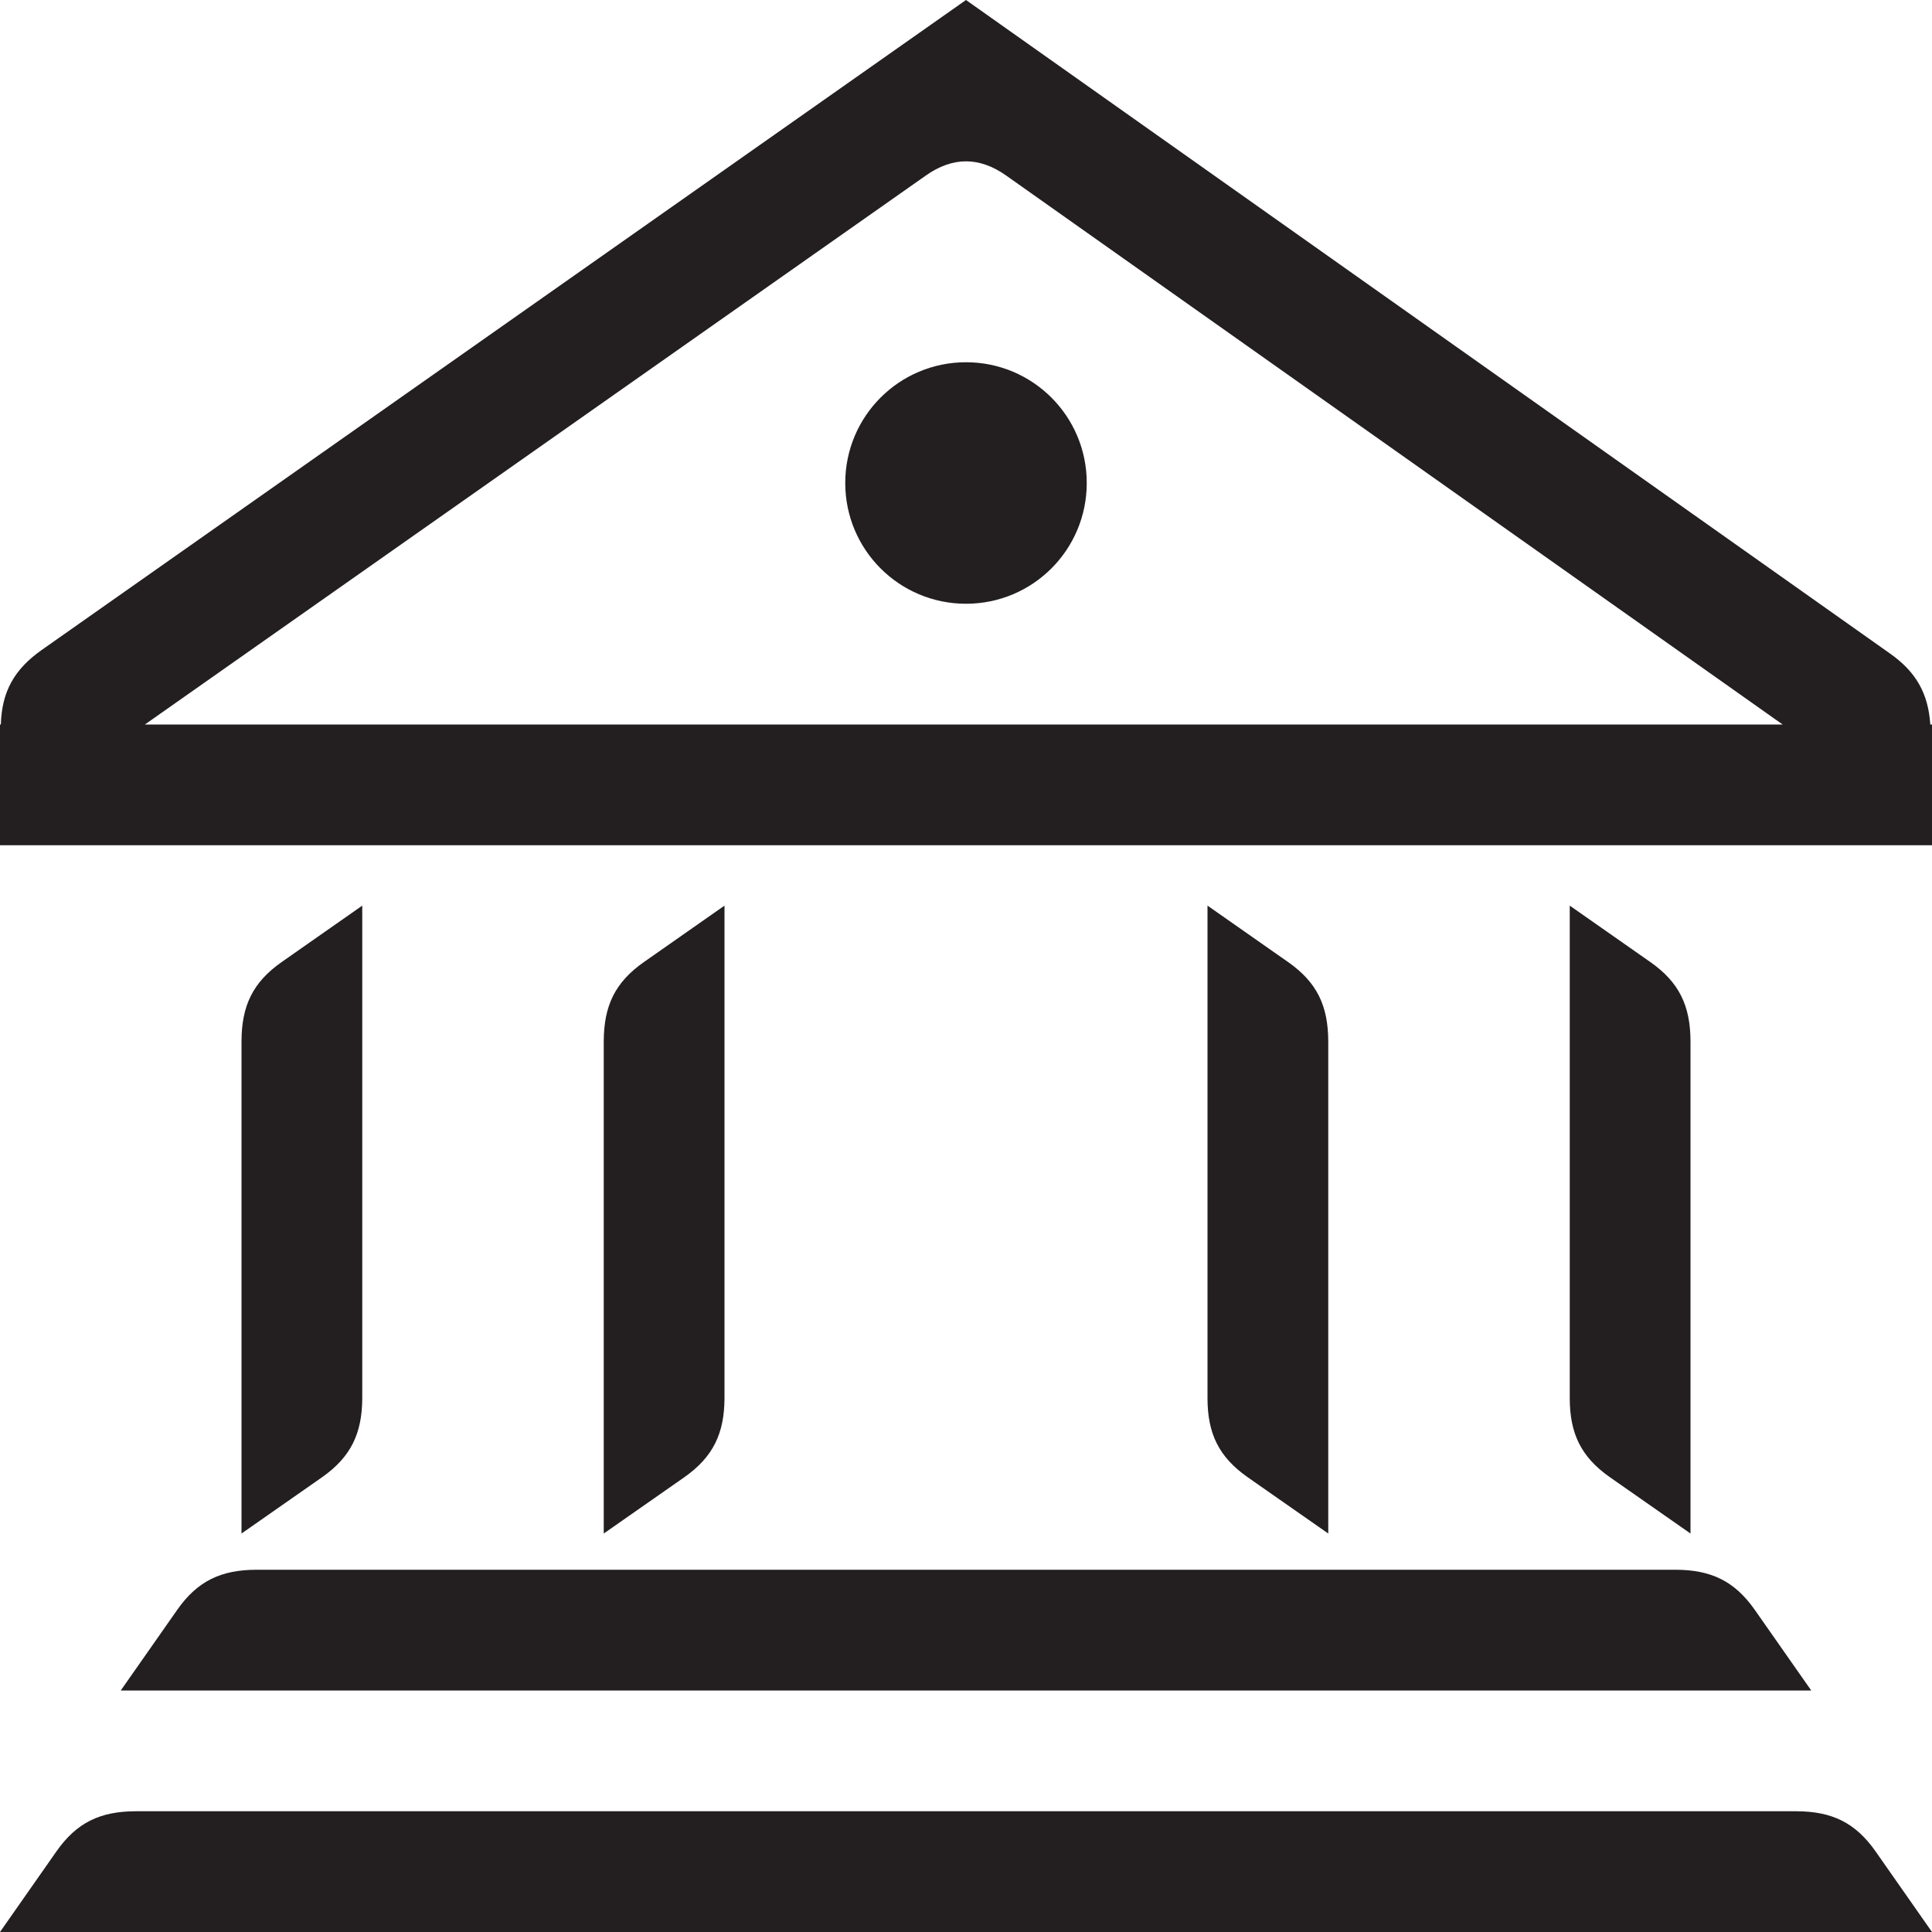 <?xml version="1.0" encoding="iso-8859-1"?>
<!-- Generator: Adobe Illustrator 16.0.0, SVG Export Plug-In . SVG Version: 6.00 Build 0)  -->
<!DOCTYPE svg PUBLIC "-//W3C//DTD SVG 1.1//EN" "http://www.w3.org/Graphics/SVG/1.1/DTD/svg11.dtd">
<svg version="1.1" id="Layer_3" xmlns="http://www.w3.org/2000/svg" xmlns:xlink="http://www.w3.org/1999/xlink" x="0px" y="0px"
	 width="16px" height="16px" viewBox="0 0 16 16" style="enable-background:new 0 0 16 16;" xml:space="preserve">
<path style="fill:#231F20;" d="M0,16l0.467-0.667C0.635,15.093,0.83,15.001,1.123,15h13.754c0.293,0.001,0.488,0.093,0.656,0.333
	L16,16H0z M1,14l0.467-0.667C1.635,13.093,1.83,13.001,2.123,13h11.754c0.293,0.001,0.488,0.093,0.656,0.333L15,14H1z M3,7.5v4.078
	c-0.001,0.293-0.094,0.488-0.333,0.656L2,12.7V8.623C2.001,8.33,2.093,8.135,2.333,7.967L3,7.5z M6,7.5v4.078
	c-0.001,0.293-0.094,0.488-0.333,0.656L5,12.7V8.623C5.001,8.33,5.093,8.135,5.333,7.967L6,7.5z M10.667,7.967
	C10.907,8.135,10.999,8.33,11,8.623V12.7l-0.667-0.466c-0.24-0.168-0.333-0.363-0.333-0.656V7.5L10.667,7.967z M13.667,7.967
	C13.907,8.135,13.999,8.33,14,8.623V12.7l-0.667-0.466c-0.24-0.168-0.333-0.363-0.333-0.656V7.5L13.667,7.967z M15.986,6
	c-0.017-0.253-0.114-0.433-0.334-0.588L8,0L0.348,5.381C0.117,5.543,0.015,5.728,0.007,6H0v0.03v0.813V7h16V6.875V6.062V6H15.986z
	 M1.2,6l6.467-4.546C7.777,1.376,7.889,1.336,8,1.336s0.223,0.04,0.333,0.118L14.763,6H1.2z M7,4c0,0.553,0.447,1,1,1s1-0.447,1-1
	S8.553,3,8,3S7,3.447,7,4z"/>
</svg>
